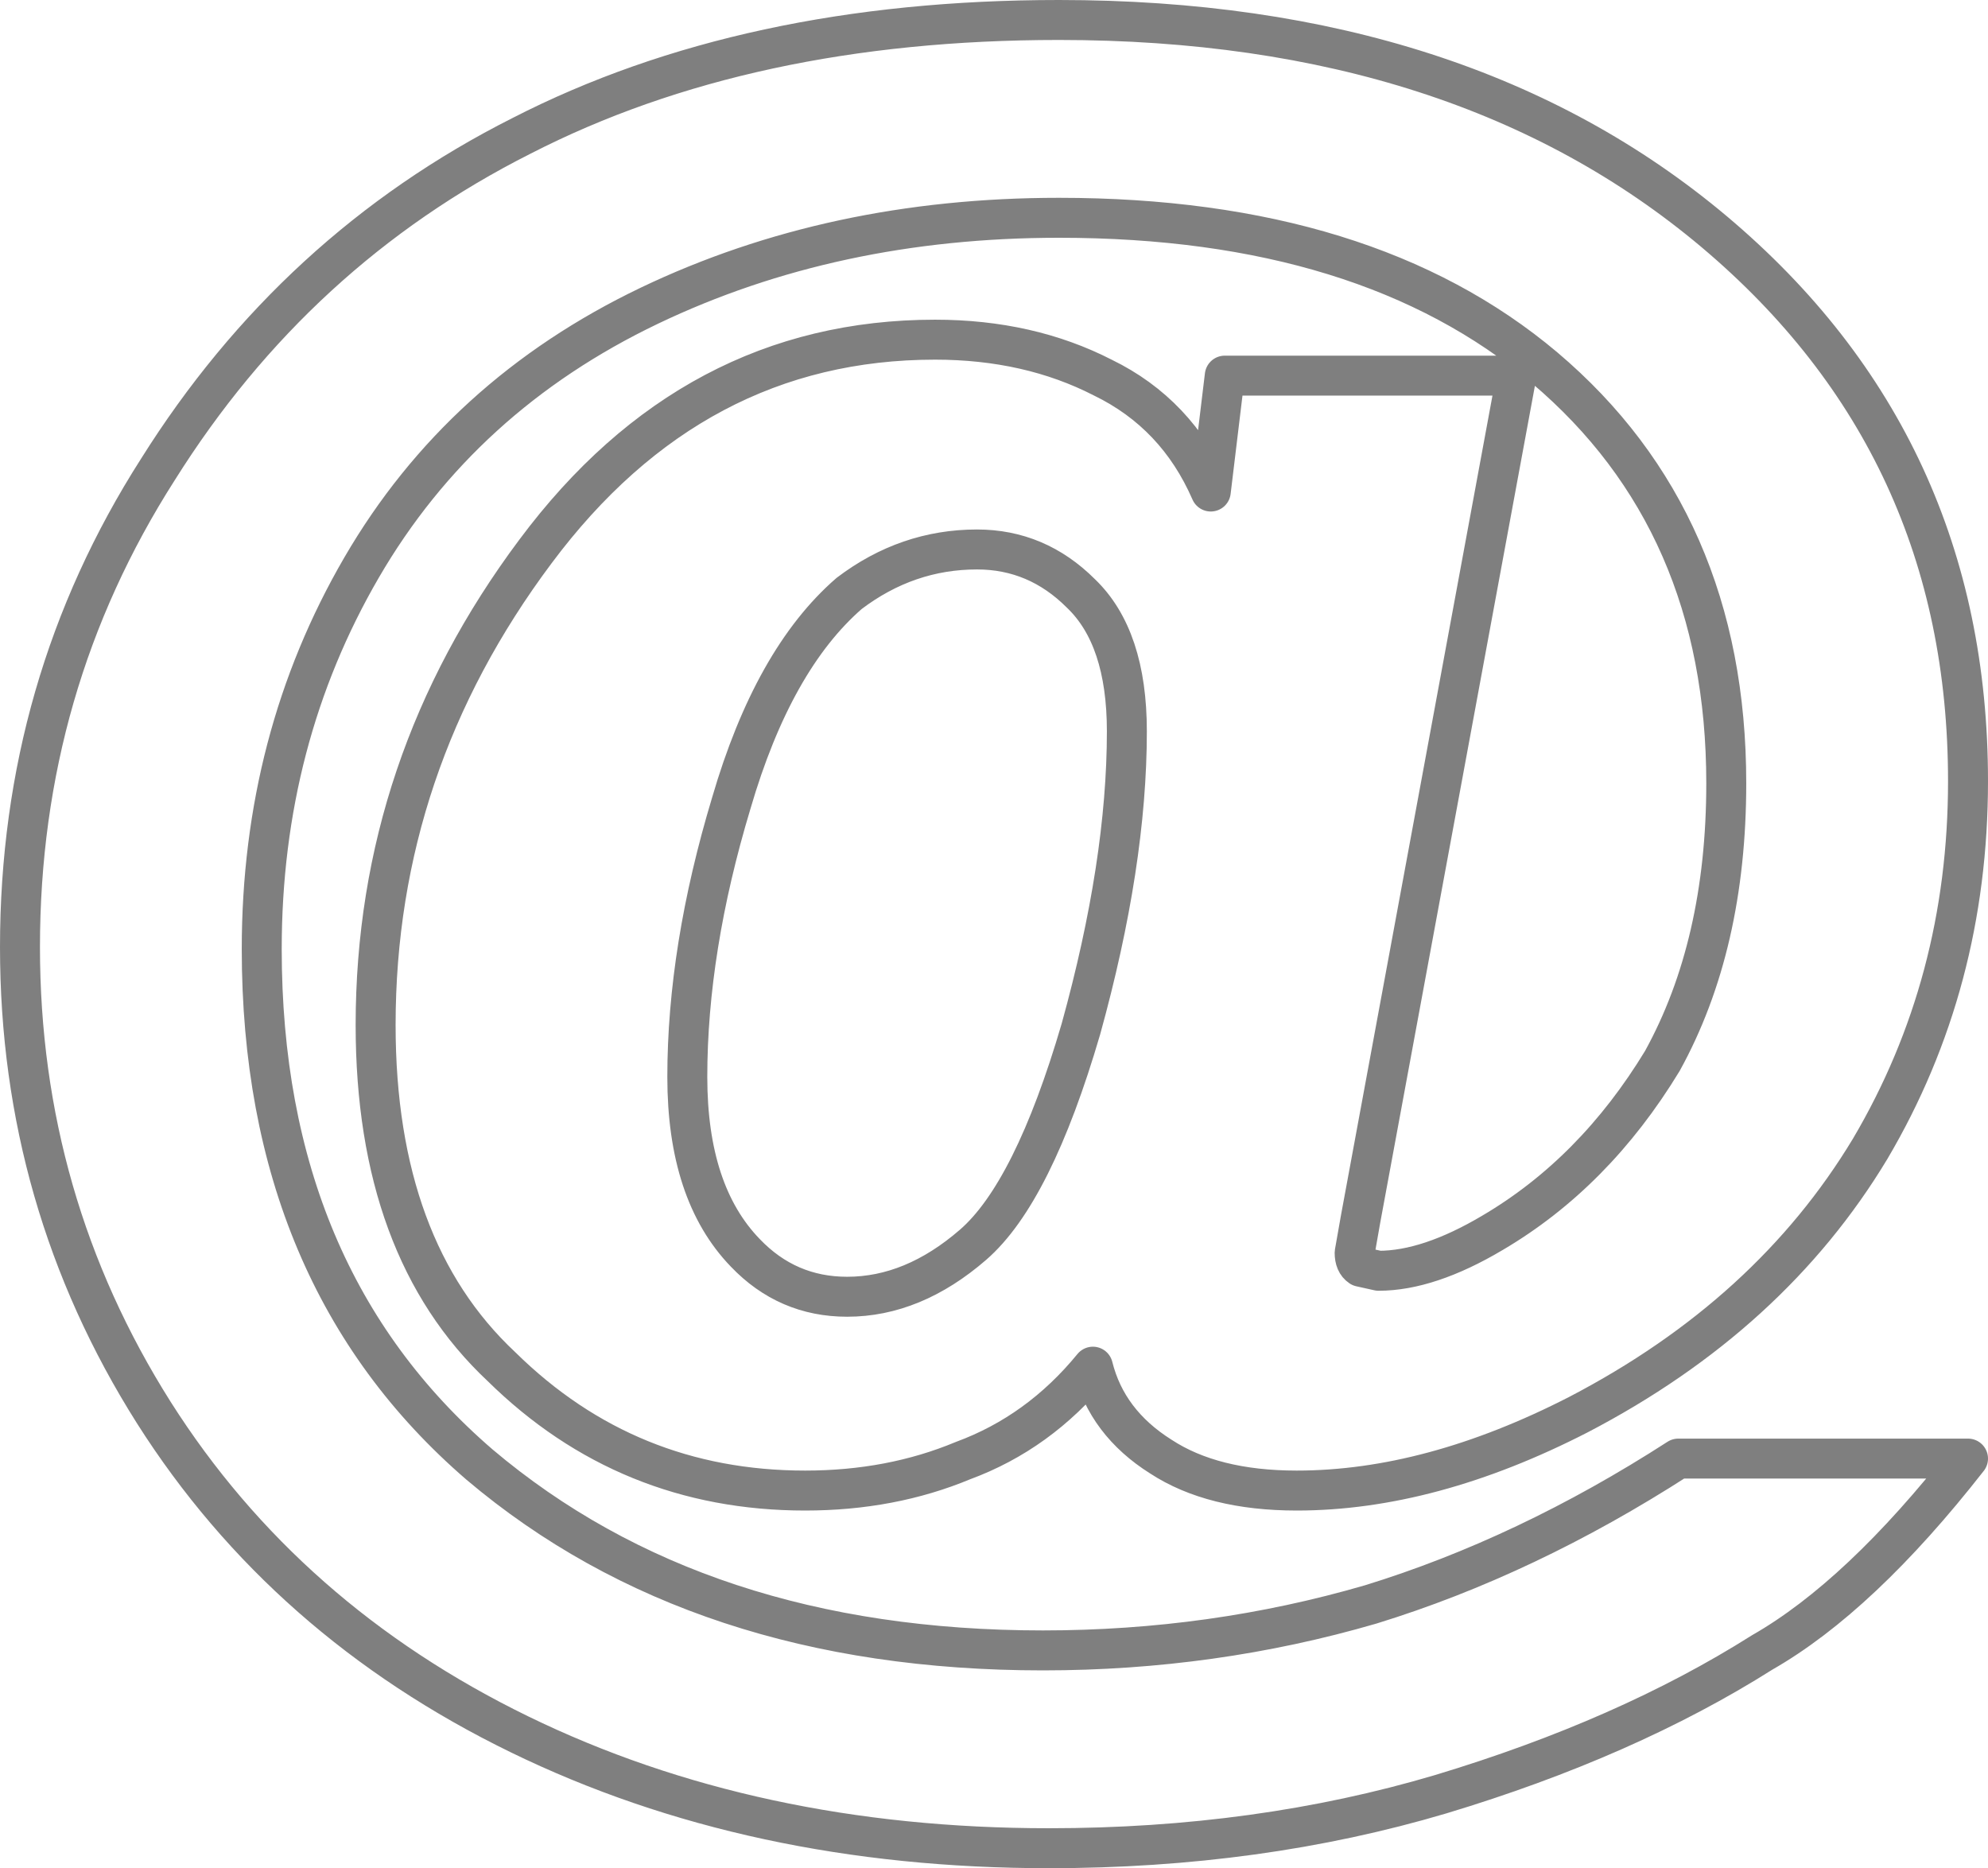 <?xml version="1.0" encoding="UTF-8" standalone="no"?>
<svg xmlns:xlink="http://www.w3.org/1999/xlink" height="46.75px" width="49.75px" xmlns="http://www.w3.org/2000/svg">
  <g transform="matrix(1.0, 0.0, 0.0, 1.0, -374.85, -201.65)">
    <path d="M413.5 210.85 Q409.05 207.1 401.35 207.1 395.7 207.1 391.1 209.3 386.4 211.55 383.9 215.85 381.4 220.15 381.4 225.4 381.4 233.6 386.85 238.3 392.35 242.95 400.95 242.95 405.2 242.95 409.15 241.8 413.05 240.6 416.85 238.15 L424.1 238.15 Q421.4 241.6 418.95 243.0 415.55 245.15 410.9 246.55 406.35 247.9 401.1 247.9 393.7 247.9 387.85 245.05 382.0 242.2 378.7 237.0 375.35 231.7 375.35 225.35 375.35 218.8 378.8 213.4 382.25 207.9 387.9 205.05 393.55 202.15 401.35 202.15 411.45 202.15 417.75 207.45 424.1 212.8 424.1 221.2 424.1 226.25 421.65 230.4 419.15 234.55 414.35 237.05 410.65 238.95 407.3 238.95 405.2 238.95 403.9 238.1 402.55 237.25 402.2 235.85 400.85 237.5 398.95 238.2 397.15 238.95 395.0 238.95 390.55 238.95 387.4 235.85 384.25 232.9 384.25 227.3 384.25 220.8 388.25 215.45 392.2 210.15 398.25 210.15 400.6 210.15 402.45 211.1 404.3 212.0 405.15 213.95 L405.5 211.05 412.8 211.05 408.9 232.15 408.75 233.0 Q408.75 233.25 408.9 233.35 L409.35 233.45 Q410.6 233.45 412.2 232.5 414.75 231.0 416.45 228.2 418.05 225.3 418.05 221.25 418.05 214.7 413.5 210.85 M401.9 216.5 Q400.8 215.4 399.3 215.4 397.55 215.4 396.1 216.5 394.2 218.15 393.15 221.75 392.05 225.4 392.05 228.6 392.05 231.5 393.5 233.0 394.55 234.1 396.05 234.1 397.7 234.1 399.2 232.8 400.7 231.5 401.9 227.4 403.05 223.25 403.05 219.95 403.05 217.6 401.9 216.5" fill="none" stroke="#000000" stroke-linecap="round" stroke-linejoin="round" stroke-opacity="0.502" stroke-width="1.0"/>
  </g>
</svg>
